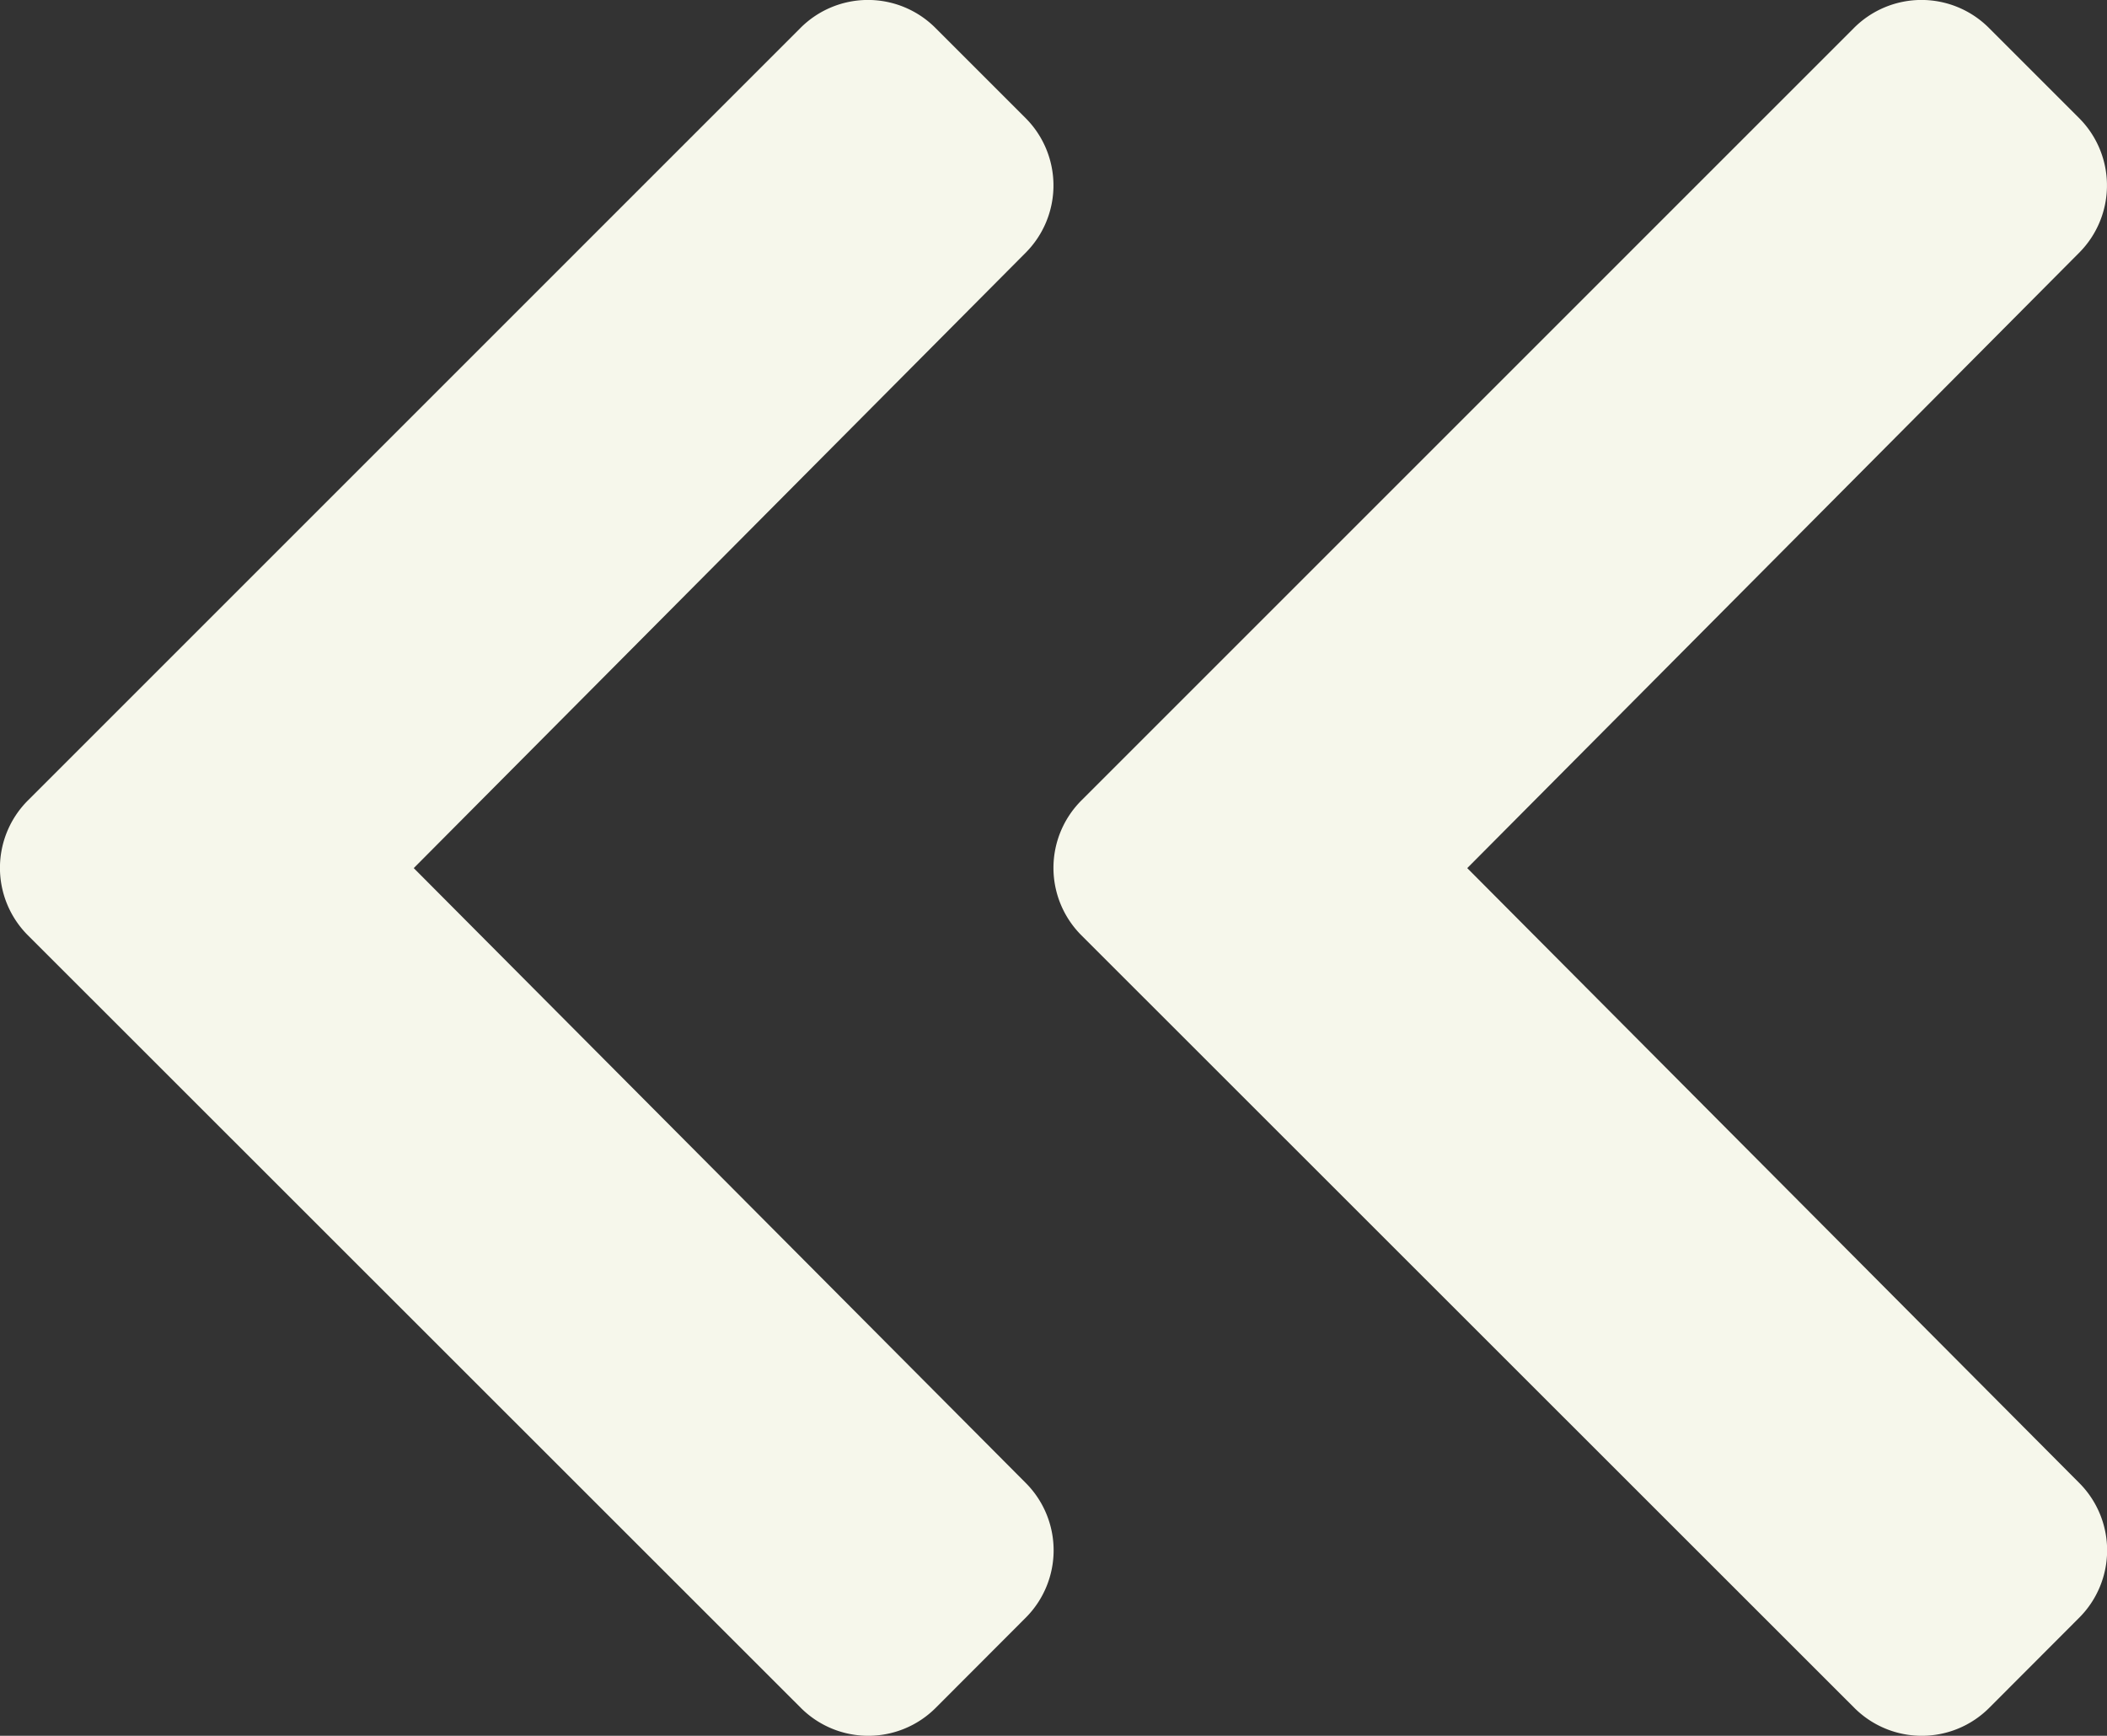 <svg xmlns="http://www.w3.org/2000/svg" width="13.724" height="11.307" viewBox="0 0 13.724 11.307"><rect x="0" y="0" width="13.724" height="11.307" fill="#333333" stroke="none"/><g transform="translate(-884.71 -126.846)"><path d="M8.613,8.741,3.581,13.773a.621.621,0,0,1-.879,0l-.587-.587a.621.621,0,0,1,0-.878L6.1,8.3,2.114,4.295a.621.621,0,0,1,0-.878L2.7,2.83a.621.621,0,0,1,.879,0L8.613,7.862A.621.621,0,0,1,8.613,8.741Z" transform="translate(900.367 140.801) rotate(180)" fill="#f6f7eb"/><path d="M8.613,8.741,3.581,13.773a.621.621,0,0,1-.879,0l-.587-.587a.621.621,0,0,1,0-.878L6.1,8.3,2.114,4.295a.621.621,0,0,1,0-.878L2.7,2.83a.621.621,0,0,1,.879,0L8.613,7.862A.621.621,0,0,1,8.613,8.741Z" transform="translate(893.505 140.801) rotate(180)" fill="#f6f7eb"/></g></svg>